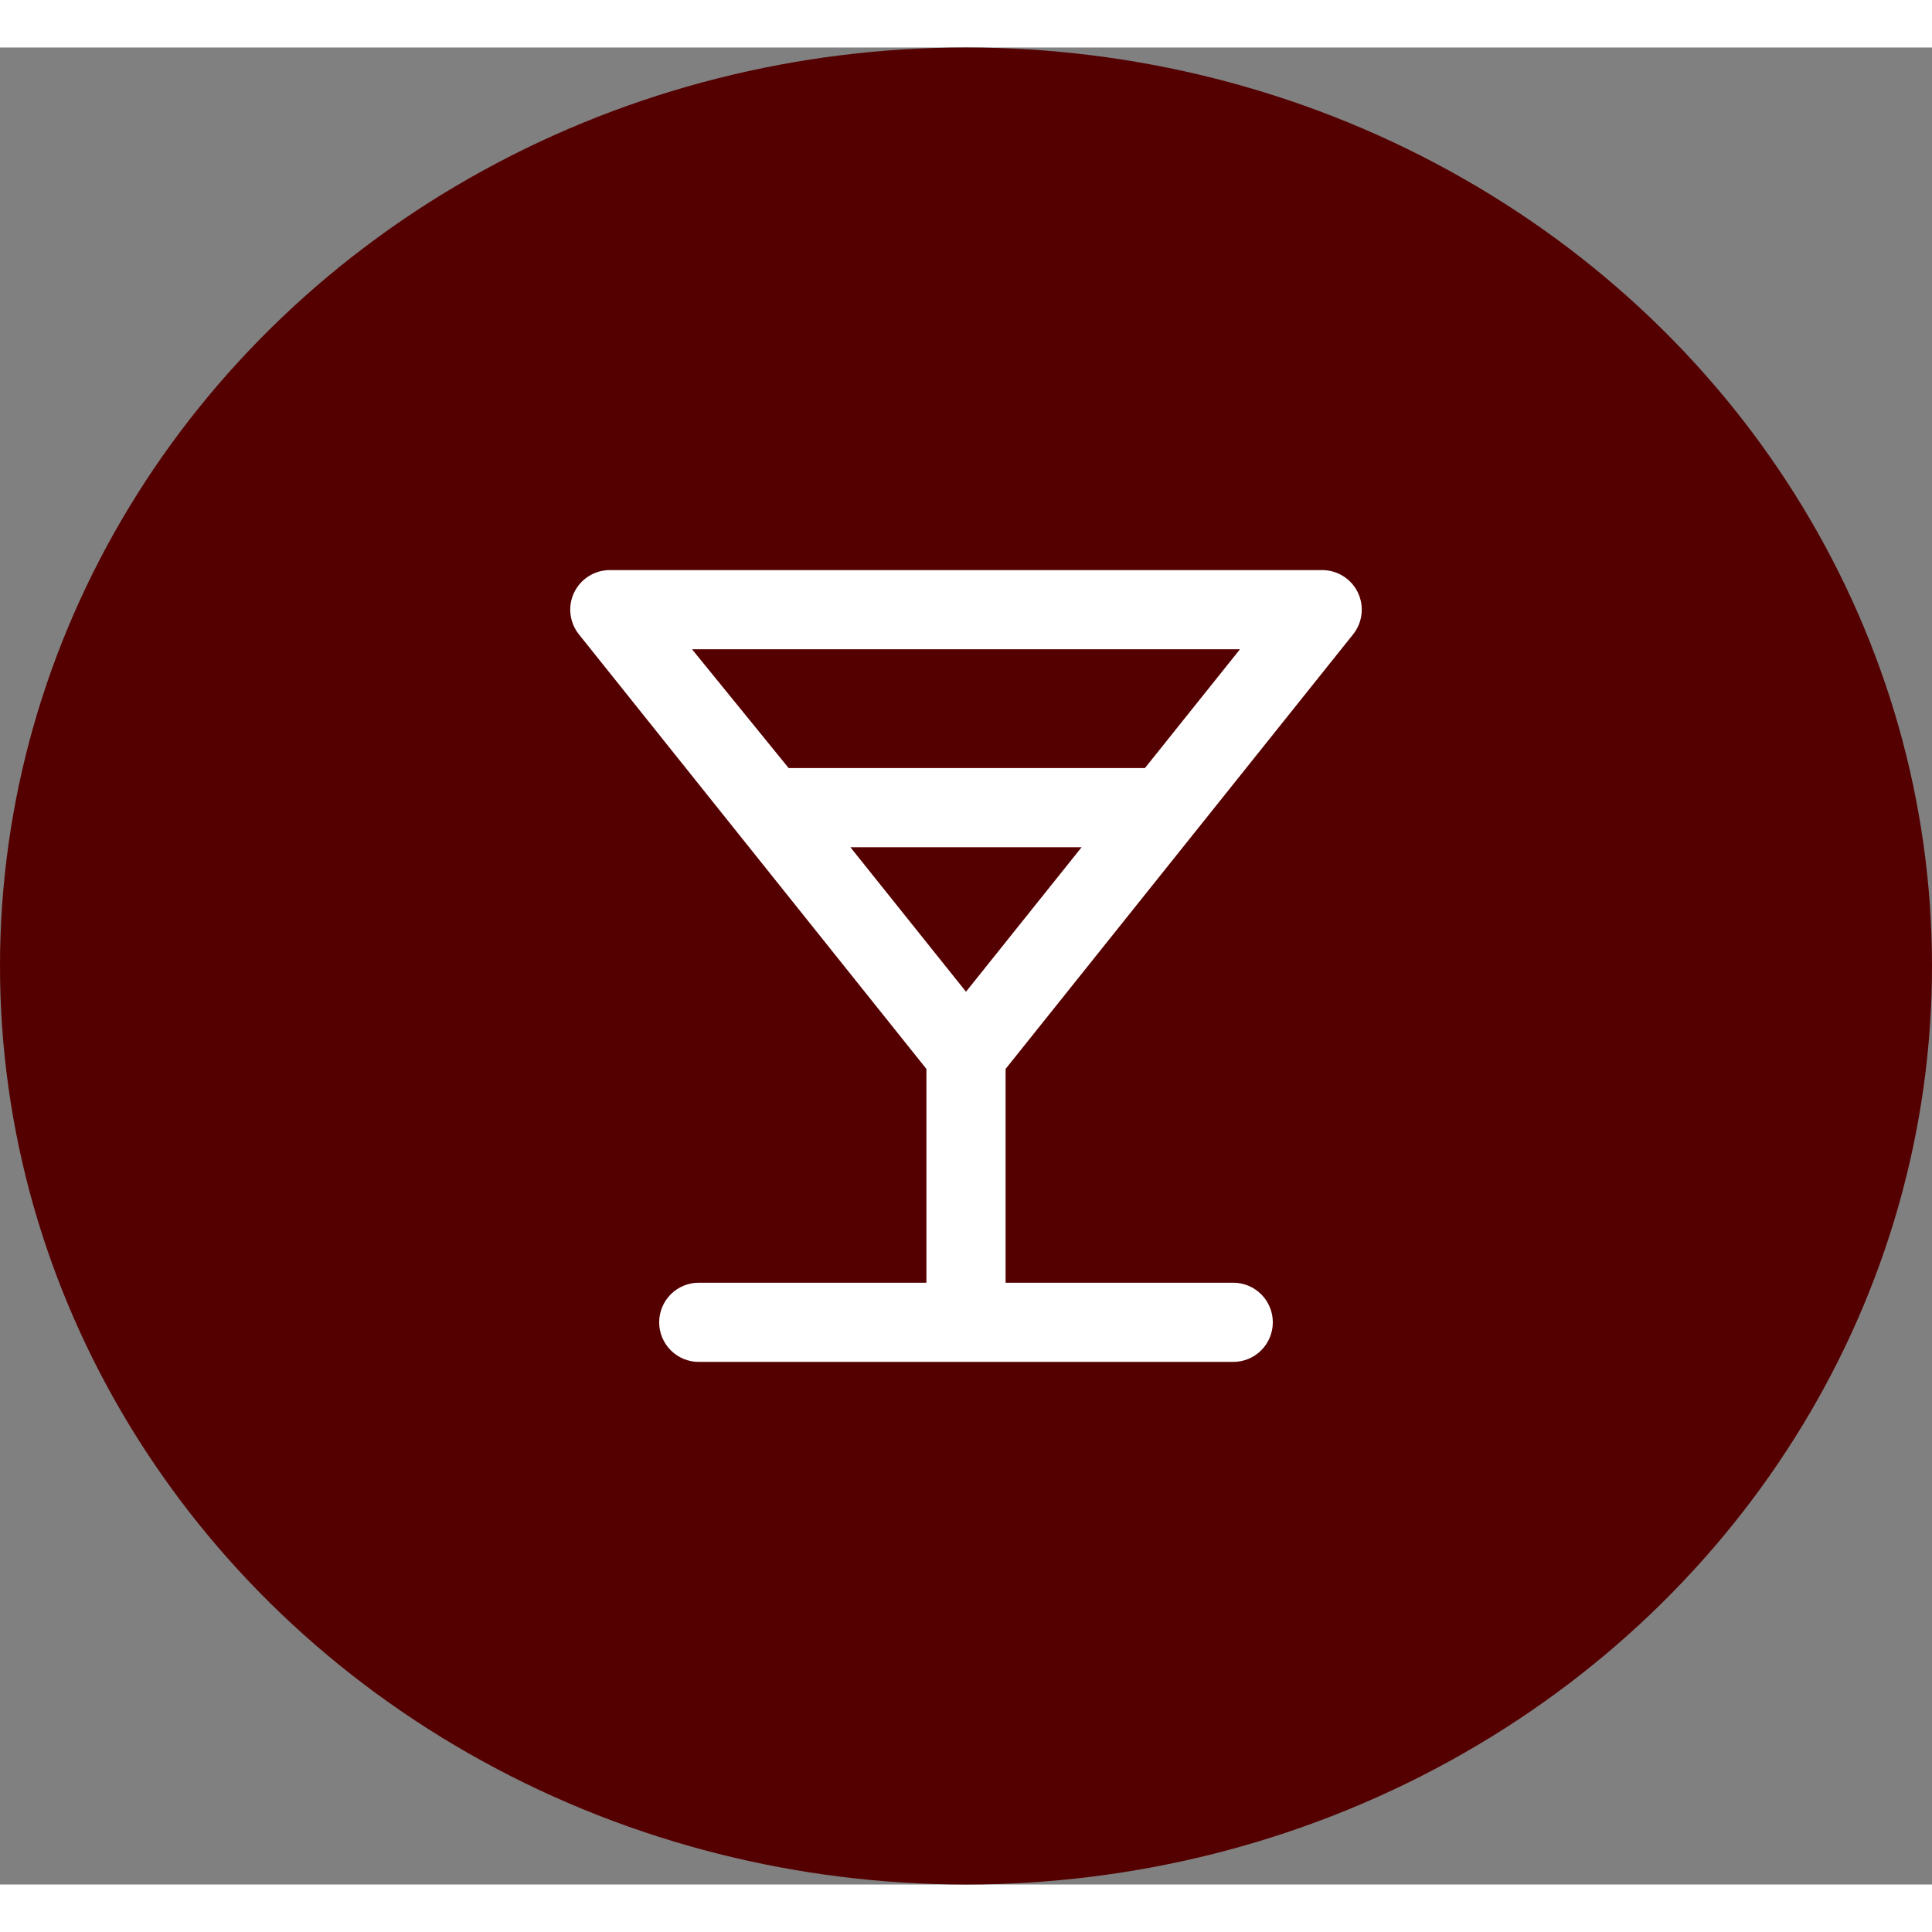 <svg width="100" height="100" viewBox="0 0 122 116" fill="none" xmlns="http://www.w3.org/2000/svg">
<rect x="0" y="0" width="122" height="116" fill="#808080" stroke="none"/>
<ellipse cx="61" cy="58" rx="61" ry="58" fill="#550000"/>
<path d="M85.45 37.05C85.74 36.684 85.922 36.244 85.975 35.78C86.028 35.316 85.95 34.847 85.75 34.425C85.547 34 85.229 33.64 84.831 33.388C84.433 33.136 83.971 33.001 83.5 33H38.5C38.029 33.001 37.568 33.136 37.169 33.388C36.771 33.64 36.453 34 36.25 34.425C36.05 34.847 35.972 35.316 36.025 35.78C36.078 36.244 36.26 36.684 36.55 37.05L58.5 64.5V78H44.125C43.462 78 42.826 78.263 42.357 78.732C41.888 79.201 41.625 79.837 41.625 80.5C41.625 81.163 41.888 81.799 42.357 82.268C42.826 82.737 43.462 83 44.125 83H77.875C78.538 83 79.174 82.737 79.643 82.268C80.112 81.799 80.375 81.163 80.375 80.5C80.375 79.837 80.112 79.201 79.643 78.732C79.174 78.263 78.538 78 77.875 78H63.5V64.5L85.45 37.05ZM43.7 38H78.3L72.3 45.5H49.8L43.7 38ZM61 59.625L53.7 50.5H68.3L61 59.625Z" fill="white"/>
</svg>
